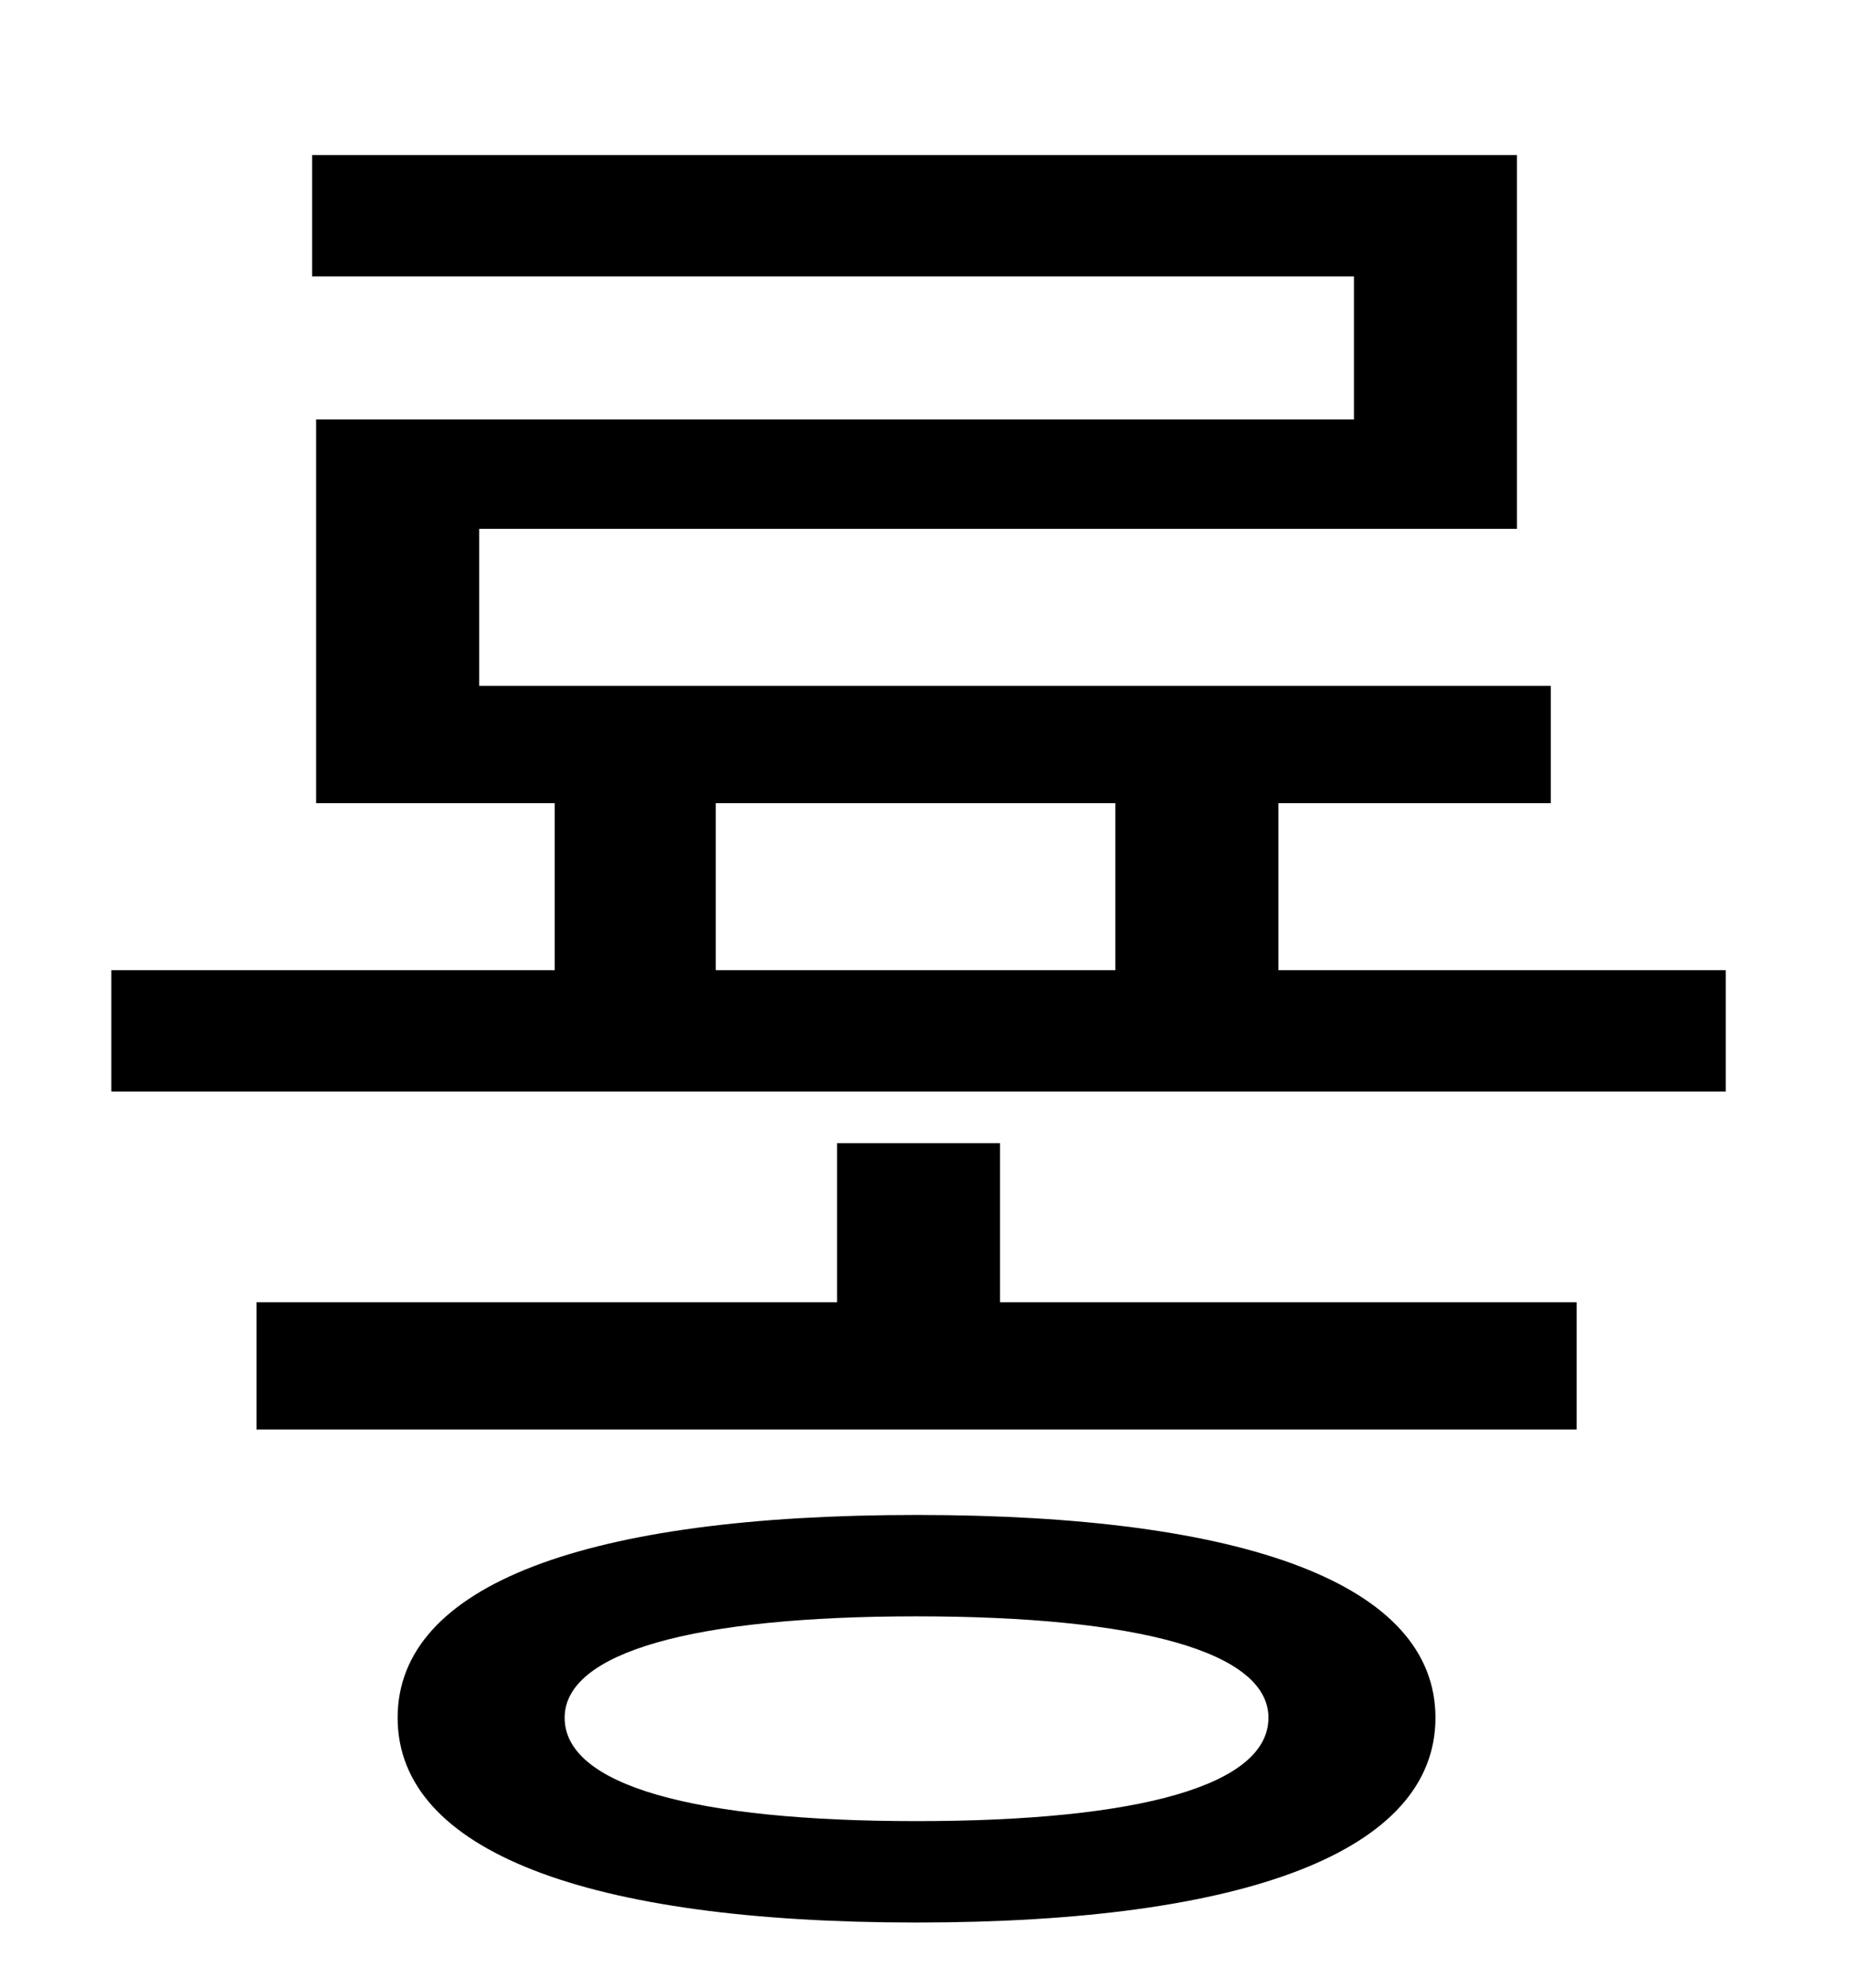 <?xml version="1.0" standalone="no"?>
<!DOCTYPE svg PUBLIC "-//W3C//DTD SVG 1.1//EN" "http://www.w3.org/Graphics/SVG/1.1/DTD/svg11.dtd" >
<svg xmlns="http://www.w3.org/2000/svg" xmlns:xlink="http://www.w3.org/1999/xlink" version="1.1" viewBox="-10 0 930 1000">
   <path fill="currentColor"
d="M451 916c112 0 177 -18 177 -52c0 -33 -65 -51 -177 -51s-177 18 -177 51c0 34 65 52 177 52zM451 762c166 0 261 35 261 102s-95 103 -261 103s-261 -36 -261 -103s95 -102 261 -102zM493 575v80h290v64h-664v-64h292v-80h82zM350 404v84h201v-84h-201zM633 488h225v61
h-812v-61h223v-84h-120v-193h522v-72h-524v-61h606v188h-522v79h539v59h-137v84z" />
</svg>
